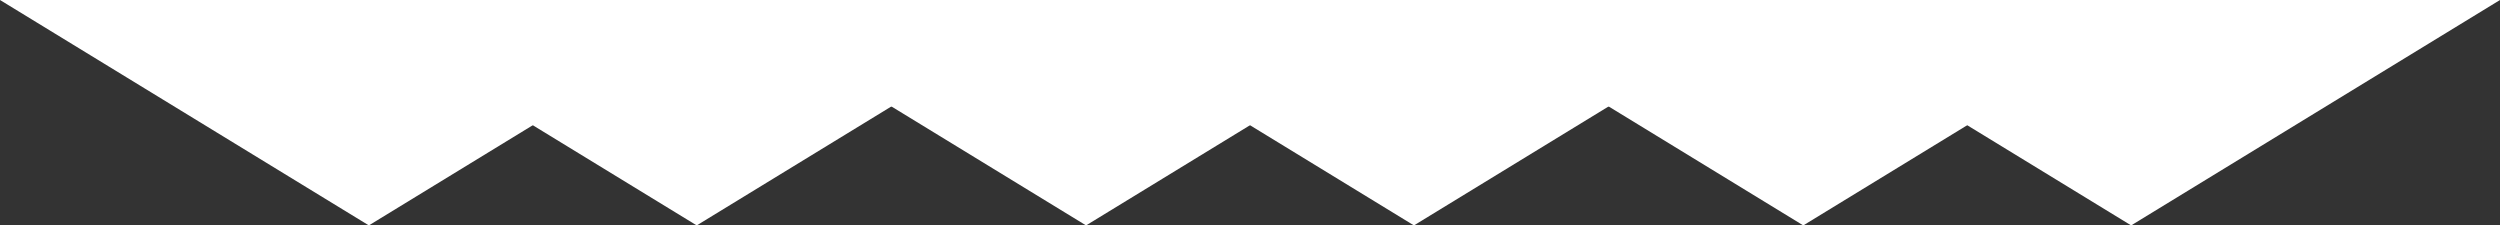 <svg xmlns="http://www.w3.org/2000/svg" width="402.358" height="36.277" viewBox="0 0 402.358 36.277">
  <rect x="0" y="0" width="402.358" height="36.277" fill="#333333" stroke="none"/>
  <g id="Group_312" data-name="Group 312" transform="translate(503.986 1064.715) rotate(180)">
    <path id="Path_414" data-name="Path 414" d="M112.1,1064.715l59.364-36.278,59.364,36.278Z" transform="translate(42.296 0)" fill="#fff"/>
    <path id="Path_415" data-name="Path 415" d="M101.628,1064.715l59.364-36.278,59.364,36.278Z" transform="translate(0 0)" fill="#fff"/>
    <path id="Path_416" data-name="Path 416" d="M135.01,1064.715l59.364-36.278,59.364,36.278Z" transform="translate(134.817 0)" fill="#fff"/>
    <path id="Path_417" data-name="Path 417" d="M124.537,1064.715l59.364-36.278,59.364,36.278Z" transform="translate(92.522 0)" fill="#fff"/>
    <path id="Path_418" data-name="Path 418" d="M157.919,1064.715l59.364-36.278,59.364,36.278Z" transform="translate(227.339 0)" fill="#fff"/>
    <path id="Path_419" data-name="Path 419" d="M147.446,1064.715l59.364-36.278,59.365,36.278Z" transform="translate(185.043 0)" fill="#fff"/>
  </g>
</svg>
